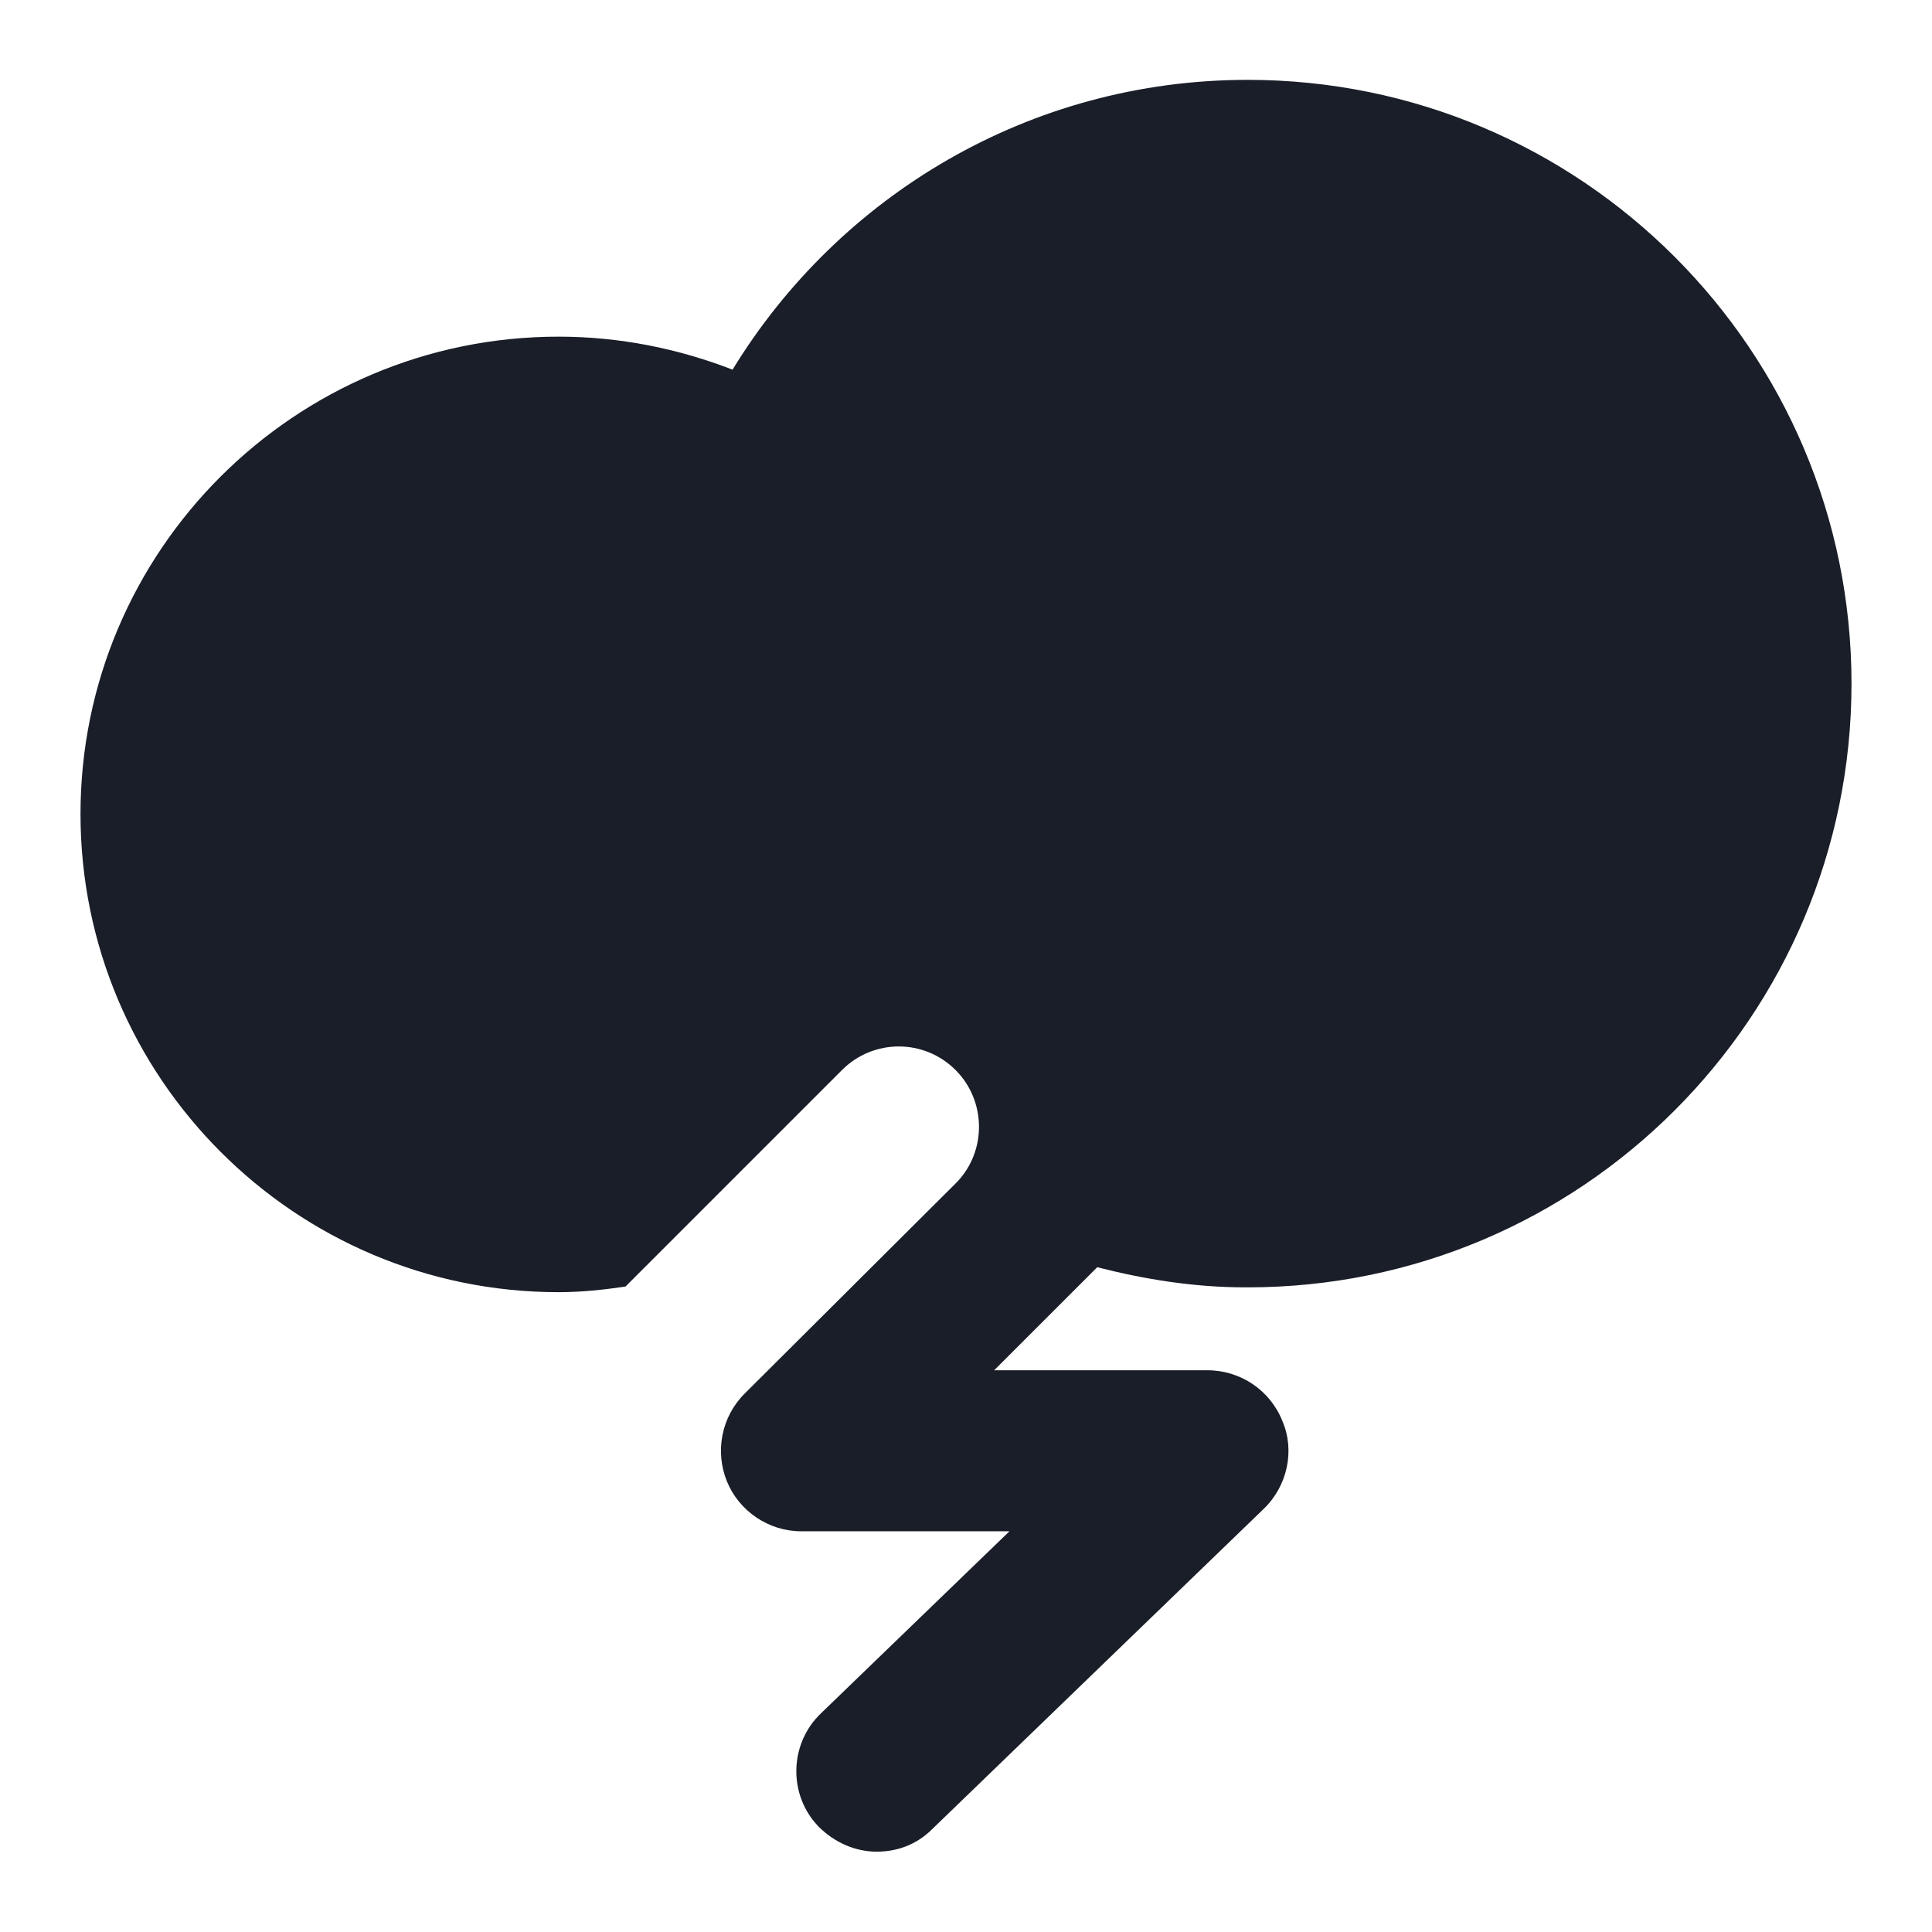 <svg width="12" height="12" viewBox="0 0 12 12" fill="none" xmlns="http://www.w3.org/2000/svg">
<g id="_&#235;&#160;&#136;&#236;&#157;&#180;&#236;&#150;&#180;_1" clip-path="url(#clip0_1260_5337)">
<path id="Vector" d="M7.75 7.996C9.82 7.996 11.5 6.316 11.5 4.246C11.5 2.176 9.82 0.496 7.75 0.496C6.395 0.496 5.21 1.216 4.55 2.296C4.215 2.166 3.85 2.091 3.47 2.091C1.83 2.091 0.5 3.421 0.5 5.056C0.5 6.691 1.83 8.026 3.47 8.026C3.61 8.026 3.75 8.011 3.885 7.991L5.23 6.646C5.425 6.451 5.74 6.451 5.935 6.646C6.125 6.836 6.13 7.146 5.945 7.341L4.625 8.656C4.48 8.801 4.44 9.016 4.515 9.201C4.59 9.386 4.775 9.511 4.975 9.511H6.27L5.1 10.641C4.9 10.831 4.895 11.151 5.085 11.346C5.185 11.446 5.315 11.501 5.445 11.501C5.575 11.501 5.695 11.456 5.79 11.361L7.85 9.371C7.995 9.231 8.045 9.011 7.965 8.826C7.89 8.636 7.705 8.511 7.5 8.511H6.175L6.815 7.871C7.11 7.946 7.415 7.996 7.735 7.996H7.75Z" fill="#191E28"/>
</g>
<defs>
<clipPath id="clip0_1260_5337">
<rect width="11" height="11.005" fill="white" transform="translate(0.5 0.496)"/>
</clipPath>
</defs>
</svg>
